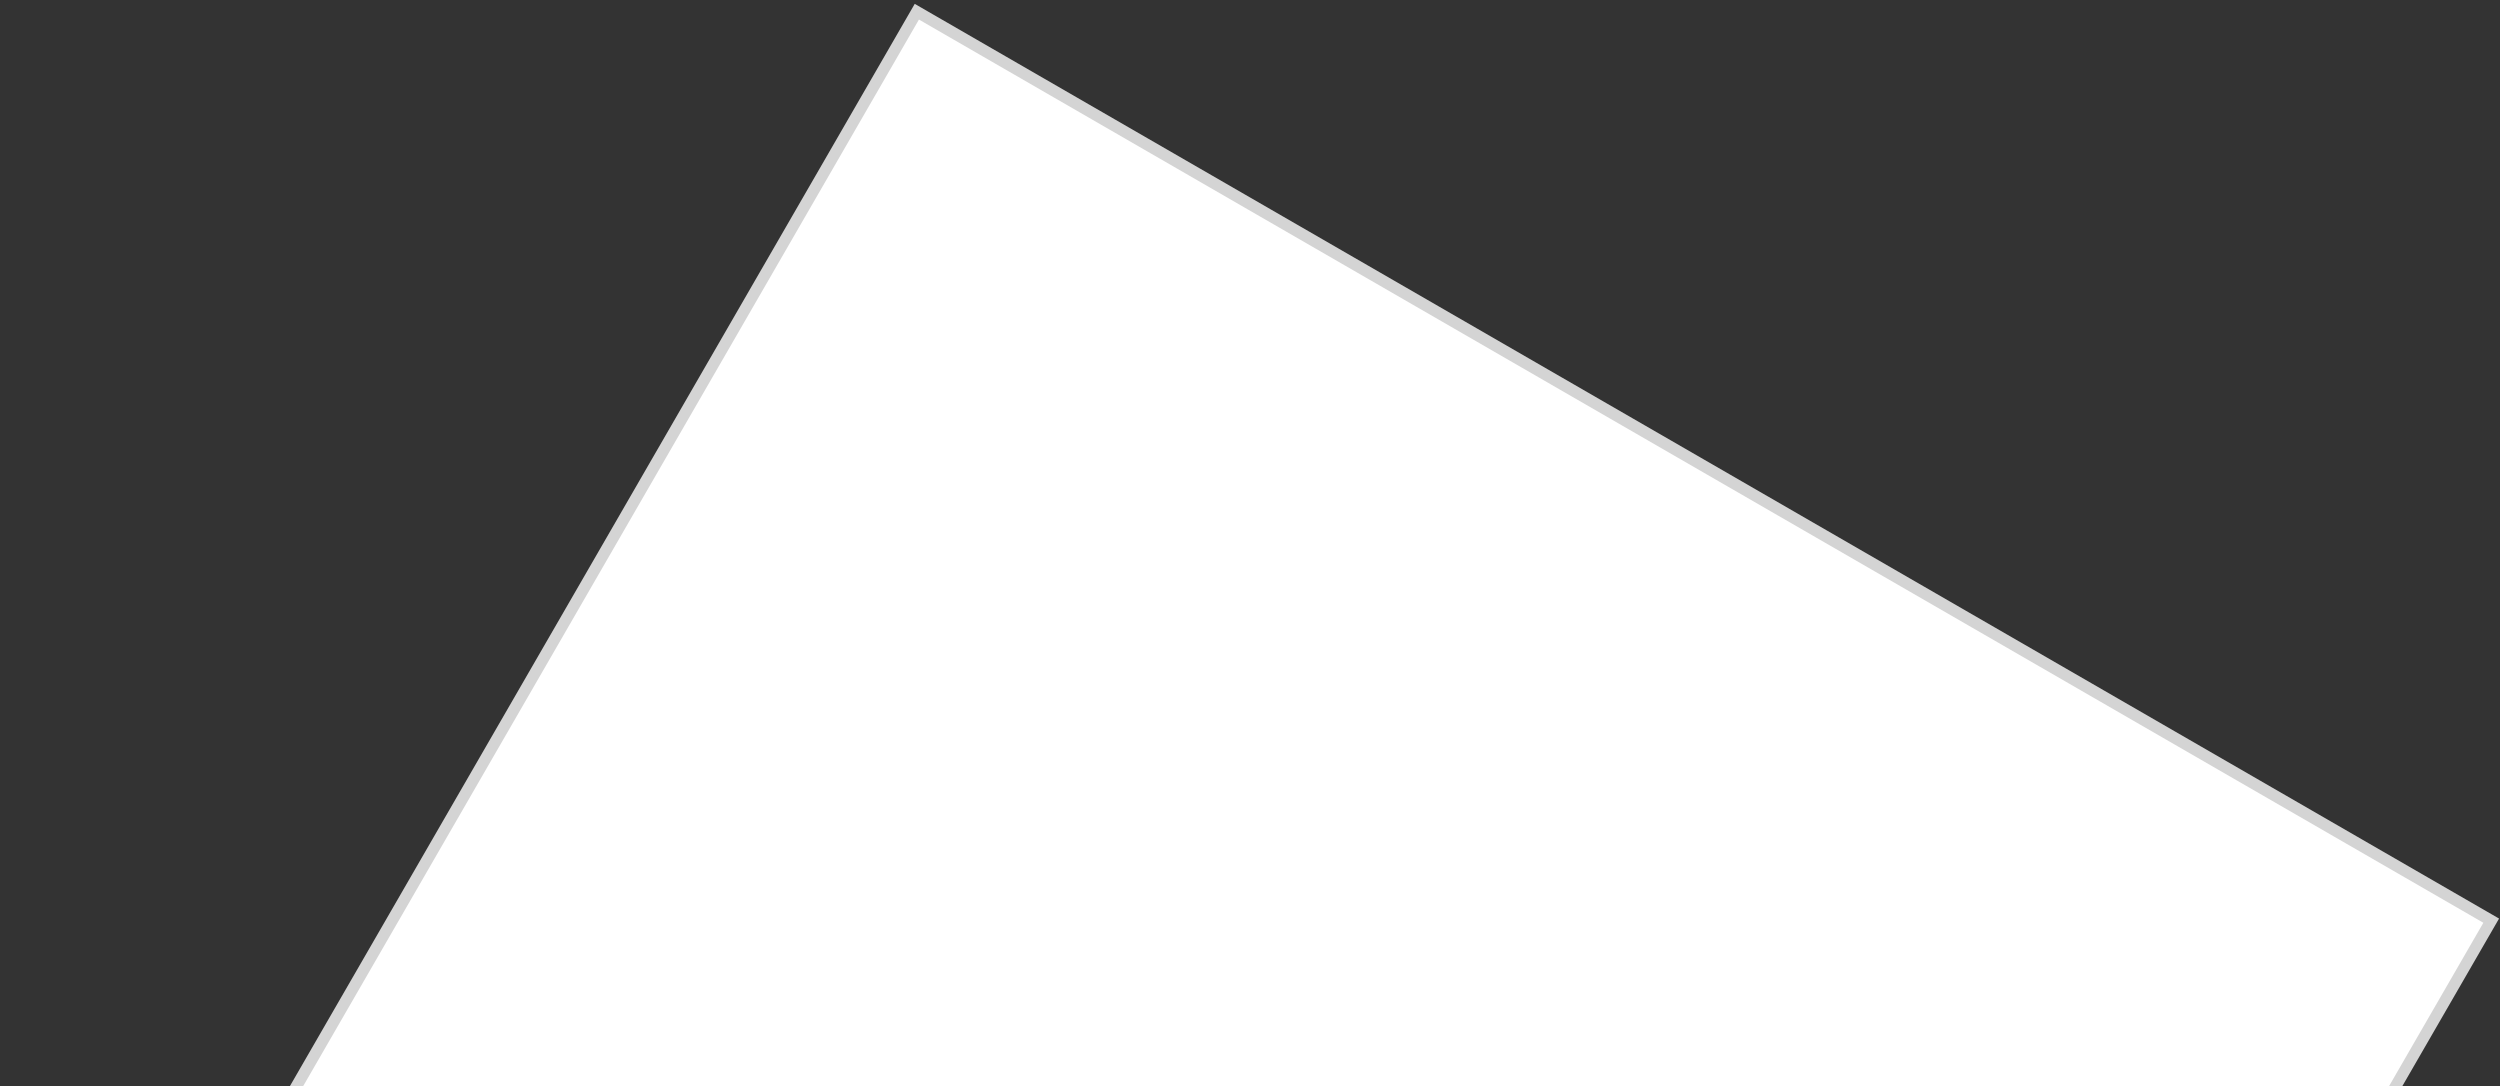 <svg width="435" height="189" viewBox="0 0 435 189" fill="none" xmlns="http://www.w3.org/2000/svg">
<rect x="0" y="0" width="435" height="189" fill="#333333" stroke="none"/>
<rect x="159.53" y="2.038" width="316.319" height="316.319" transform="rotate(30 159.53 2.038)" fill="white" stroke="#D4D4D4" stroke-width="2"/>
</svg>

